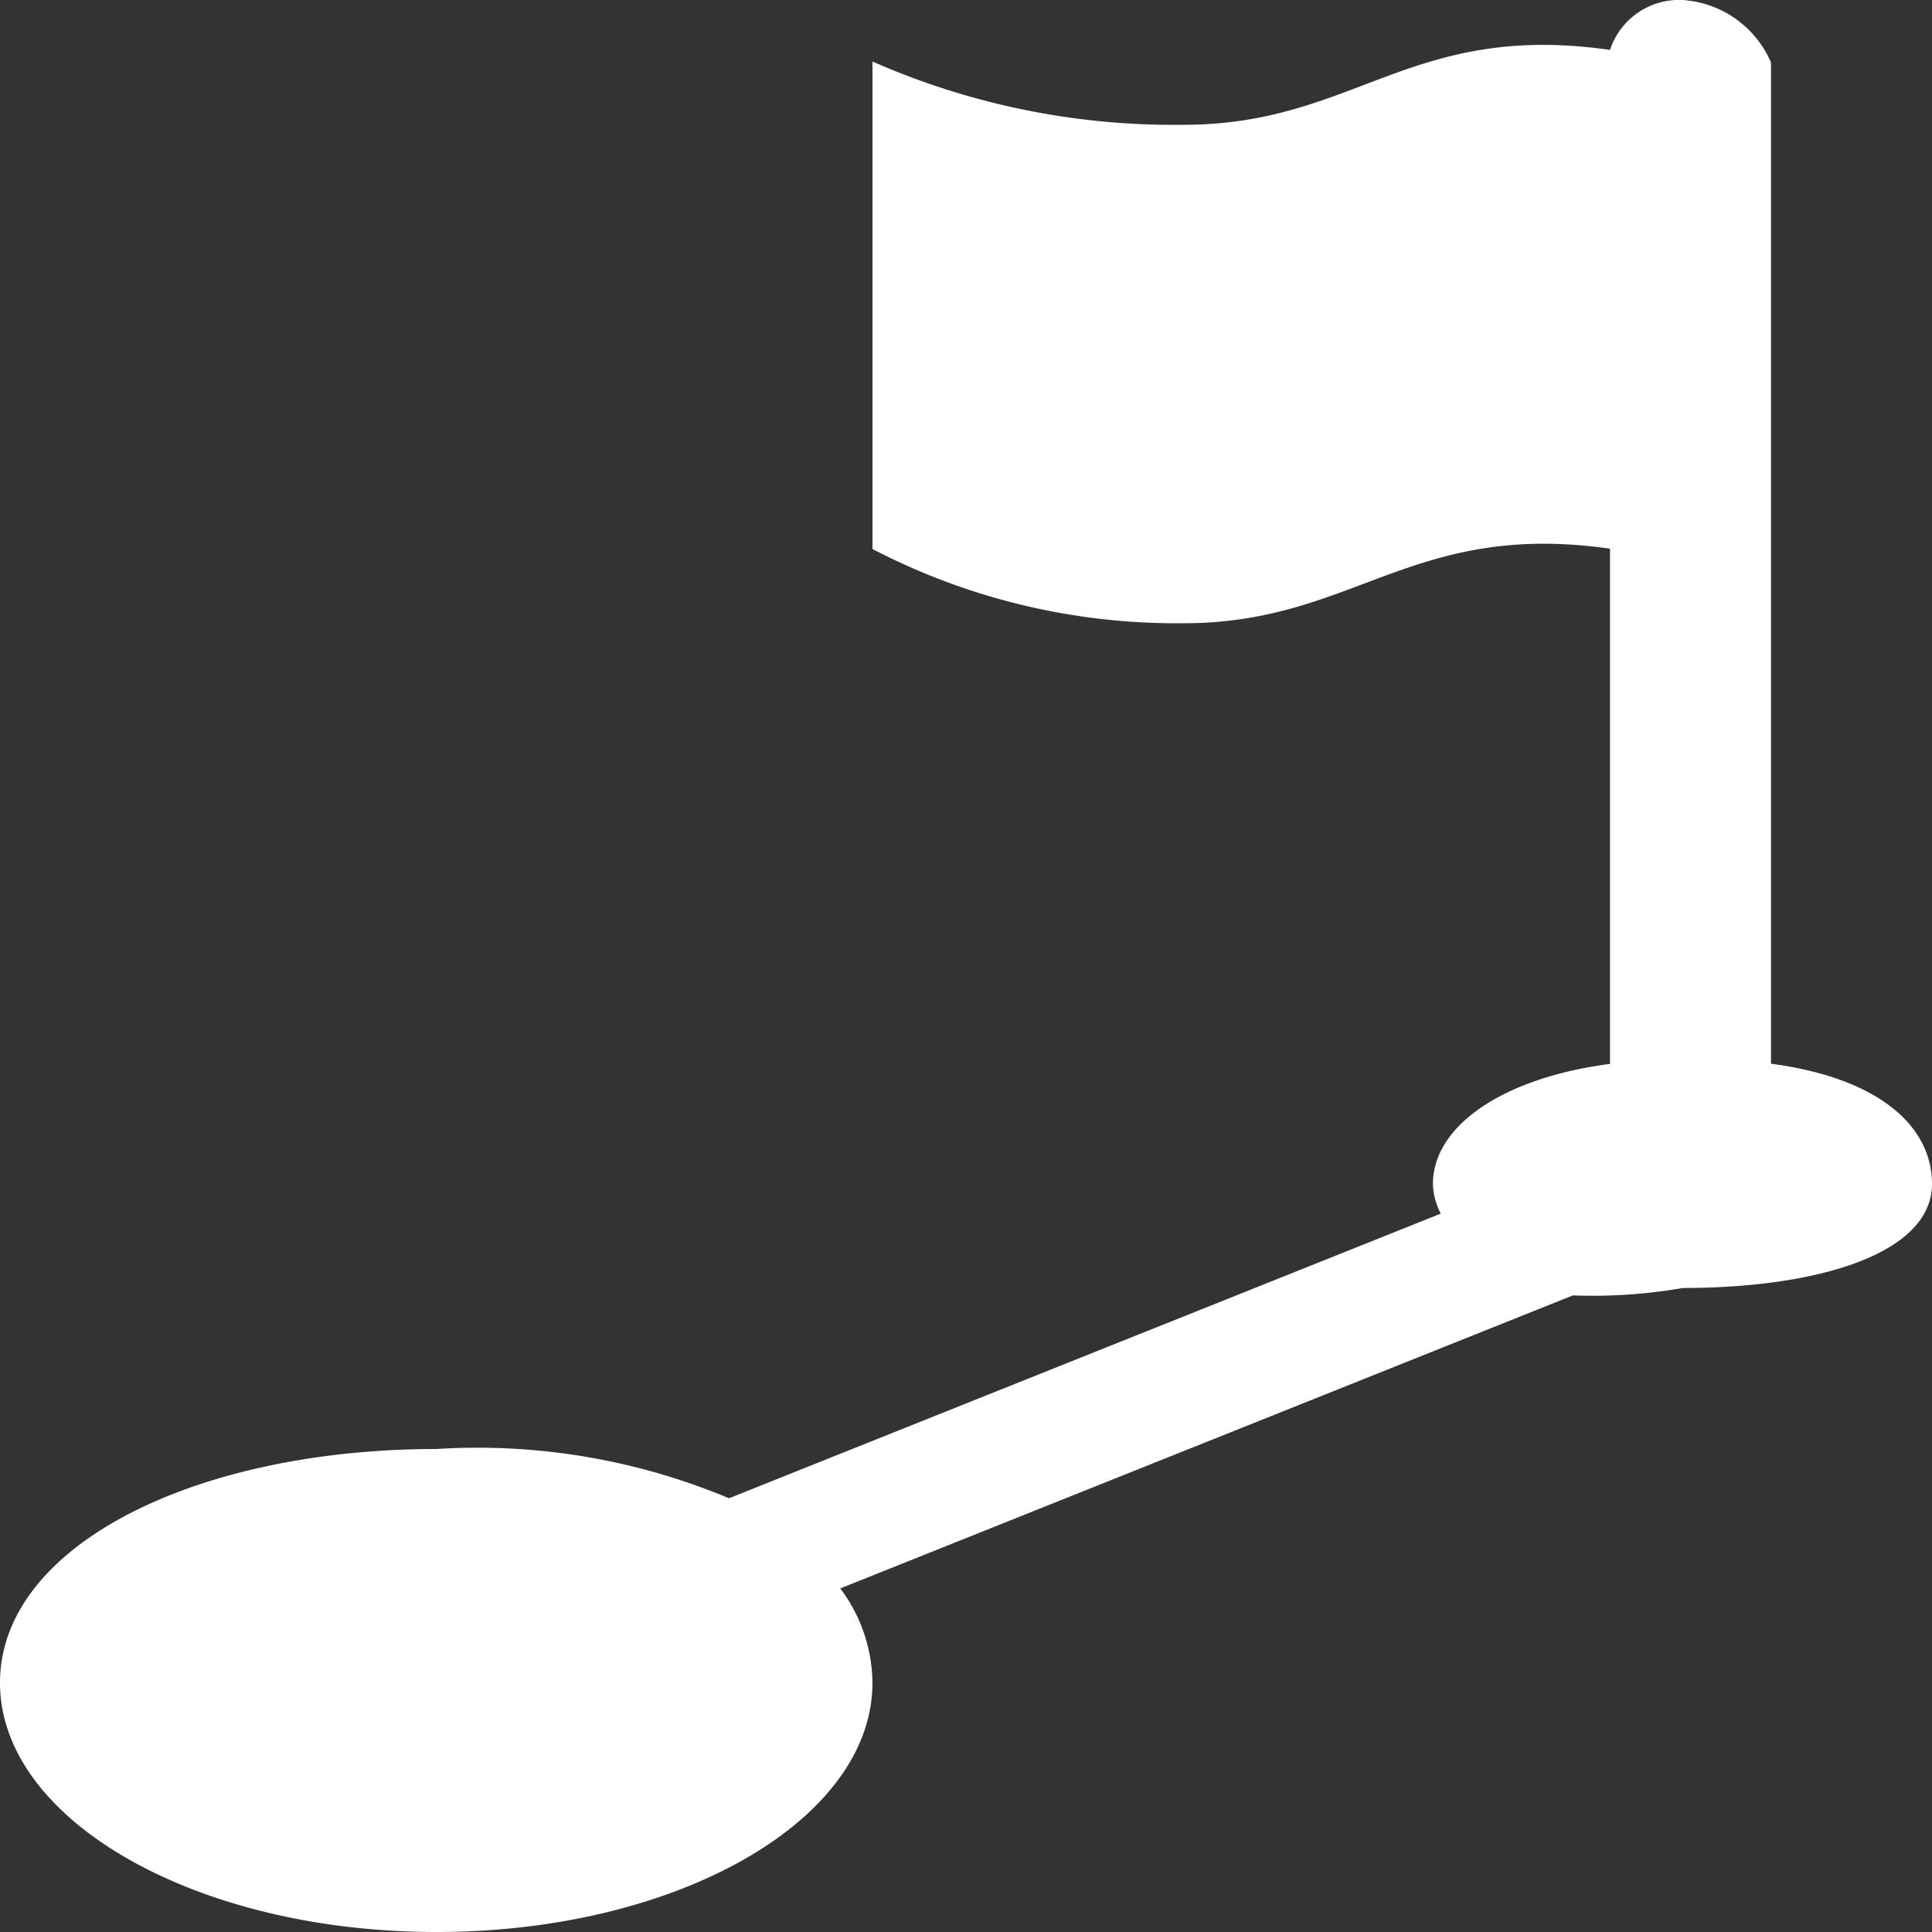 <svg xmlns="http://www.w3.org/2000/svg" width="12" height="12" viewBox="0 0 12 12">
  <rect x="0" y="0" width="12" height="12" fill="#333333" stroke="none"/>
  <path id="Tracé_1812" data-name="Tracé 1812" d="M12,1.388A.644.644,0,0,0,11.452,1,.452.452,0,0,0,11,1.31c-1.242-.178-1.585.465-2.646.465a4.64,4.64,0,0,1-1.935-.393V4.41a4.091,4.091,0,0,0,1.935.461c1.057,0,1.412-.639,2.646-.463v3.2c-.667.087-1.1.386-1.1.747a.426.426,0,0,0,.049.183L5.528,10.306A4.043,4.043,0,0,0,3.711,10C2.214,10,1,10.6,1,11.452S2.214,13,3.711,13s2.708-.694,2.708-1.548a.989.989,0,0,0-.2-.586l4.55-1.82A3.285,3.285,0,0,0,11.452,9C12.306,9,13,8.781,13,8.354c0-.361-.333-.659-1-.747" transform="translate(-1 -1)" fill="#fff"/>
</svg>

